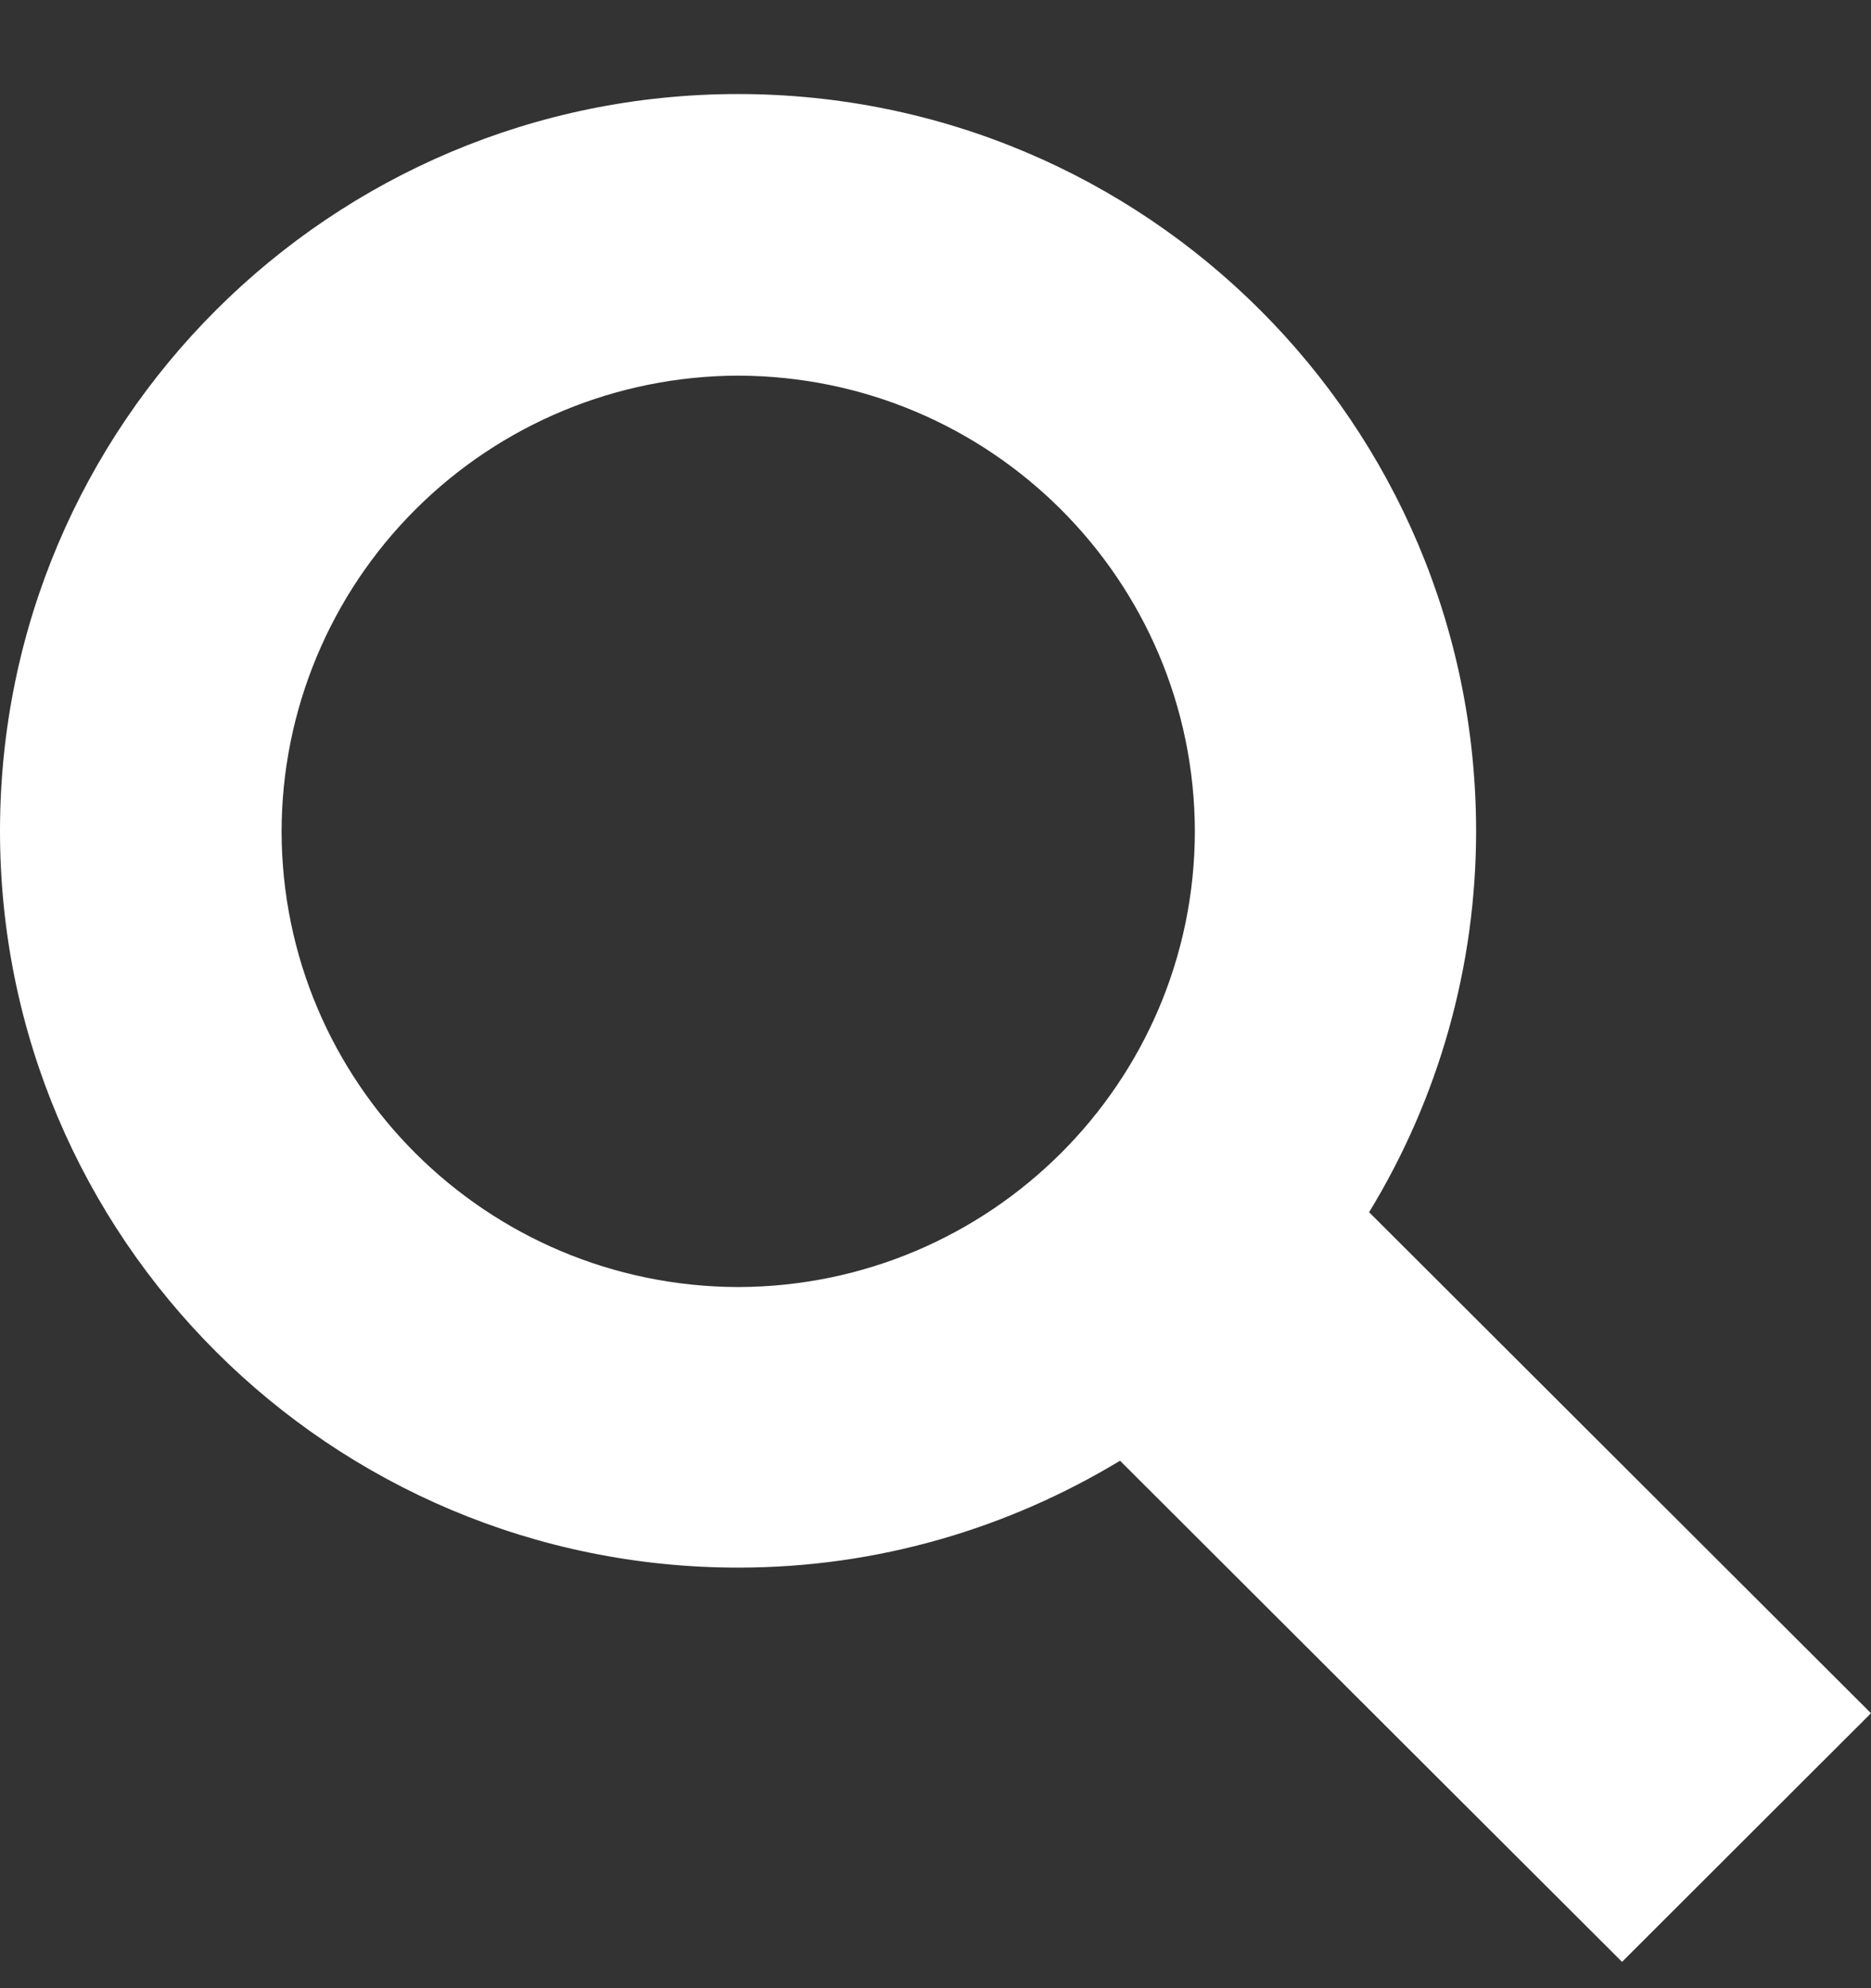 <svg width="16" height="17" viewBox="0 0 16 17" fill="none" xmlns="http://www.w3.org/2000/svg">
<rect x="0" y="0" width="16" height="17" fill="#333333" stroke="none"/>
<path d="M11.708 10.365C12.307 9.384 12.623 8.256 12.623 7.107C12.623 3.625 9.801 0.806 6.312 0.804C2.826 0.805 0 3.625 0 7.106C0 10.584 2.826 13.404 6.314 13.404C7.51 13.404 8.625 13.066 9.578 12.49L13.871 16.775L16 14.649L11.708 10.365ZM6.313 11.005C4.156 10.999 2.412 9.259 2.408 7.11C2.409 6.077 2.821 5.086 3.553 4.356C4.285 3.625 5.278 3.214 6.313 3.212C8.469 3.217 10.214 4.958 10.218 7.11C10.214 9.257 8.469 10.999 6.313 11.005Z" fill="white"/>
</svg>
